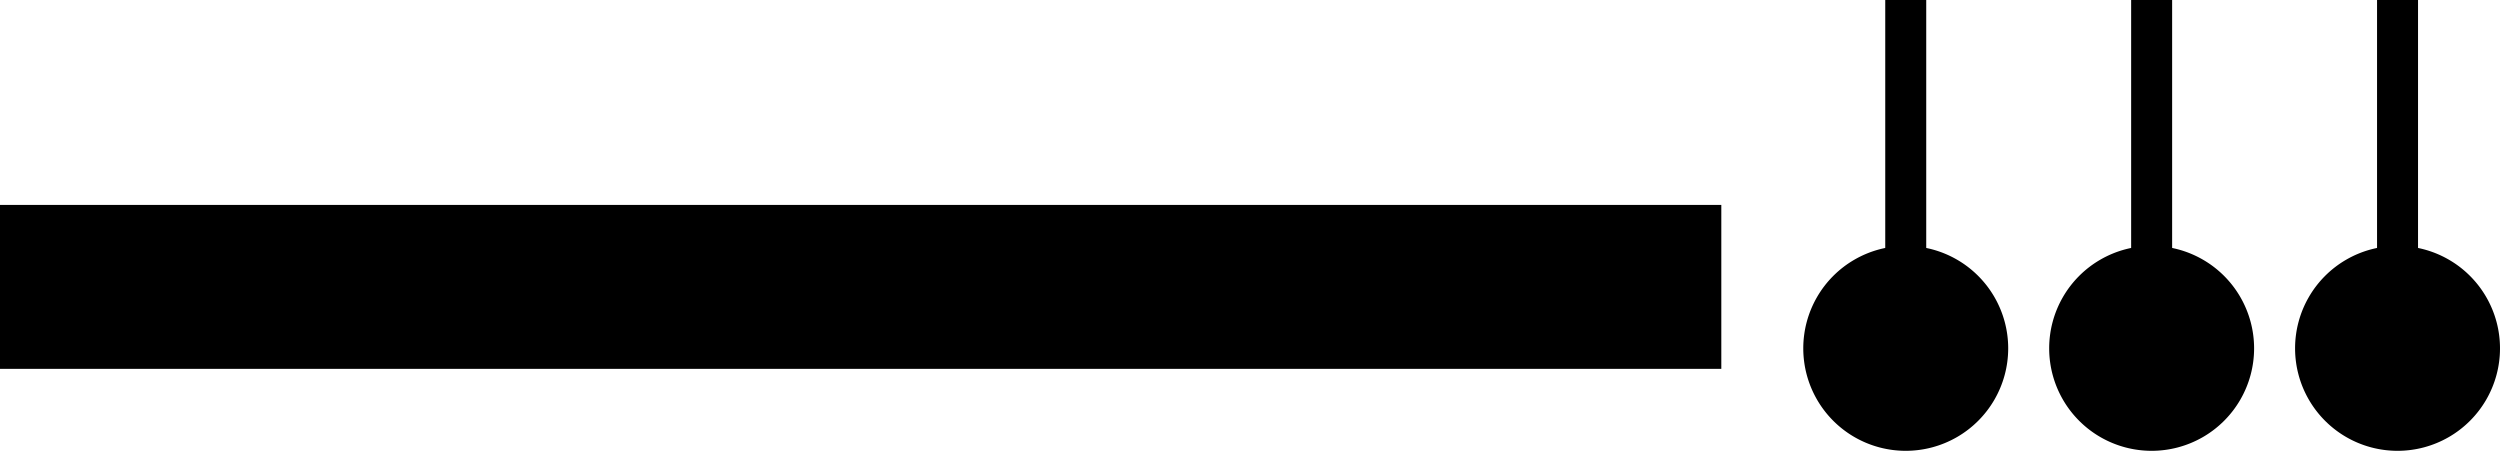 <svg xmlns="http://www.w3.org/2000/svg" version="1.0" width="61" height="11"><path d="M0 5h42v4H0V5zM52 7h1V0h-1v7z"/><path d="M55 8.5a2.5 2.5 0 1 0-5 0 2.5 2.5 0 1 0 5 0zM58 7h1V0h-1v7z"/><path d="M61 8.5a2.5 2.5 0 1 0-5 0 2.5 2.5 0 1 0 5 0zM46 7h1V0h-1v7z"/><path d="M49 8.5a2.5 2.5 0 1 0-5 0 2.5 2.5 0 1 0 5 0z"/></svg>